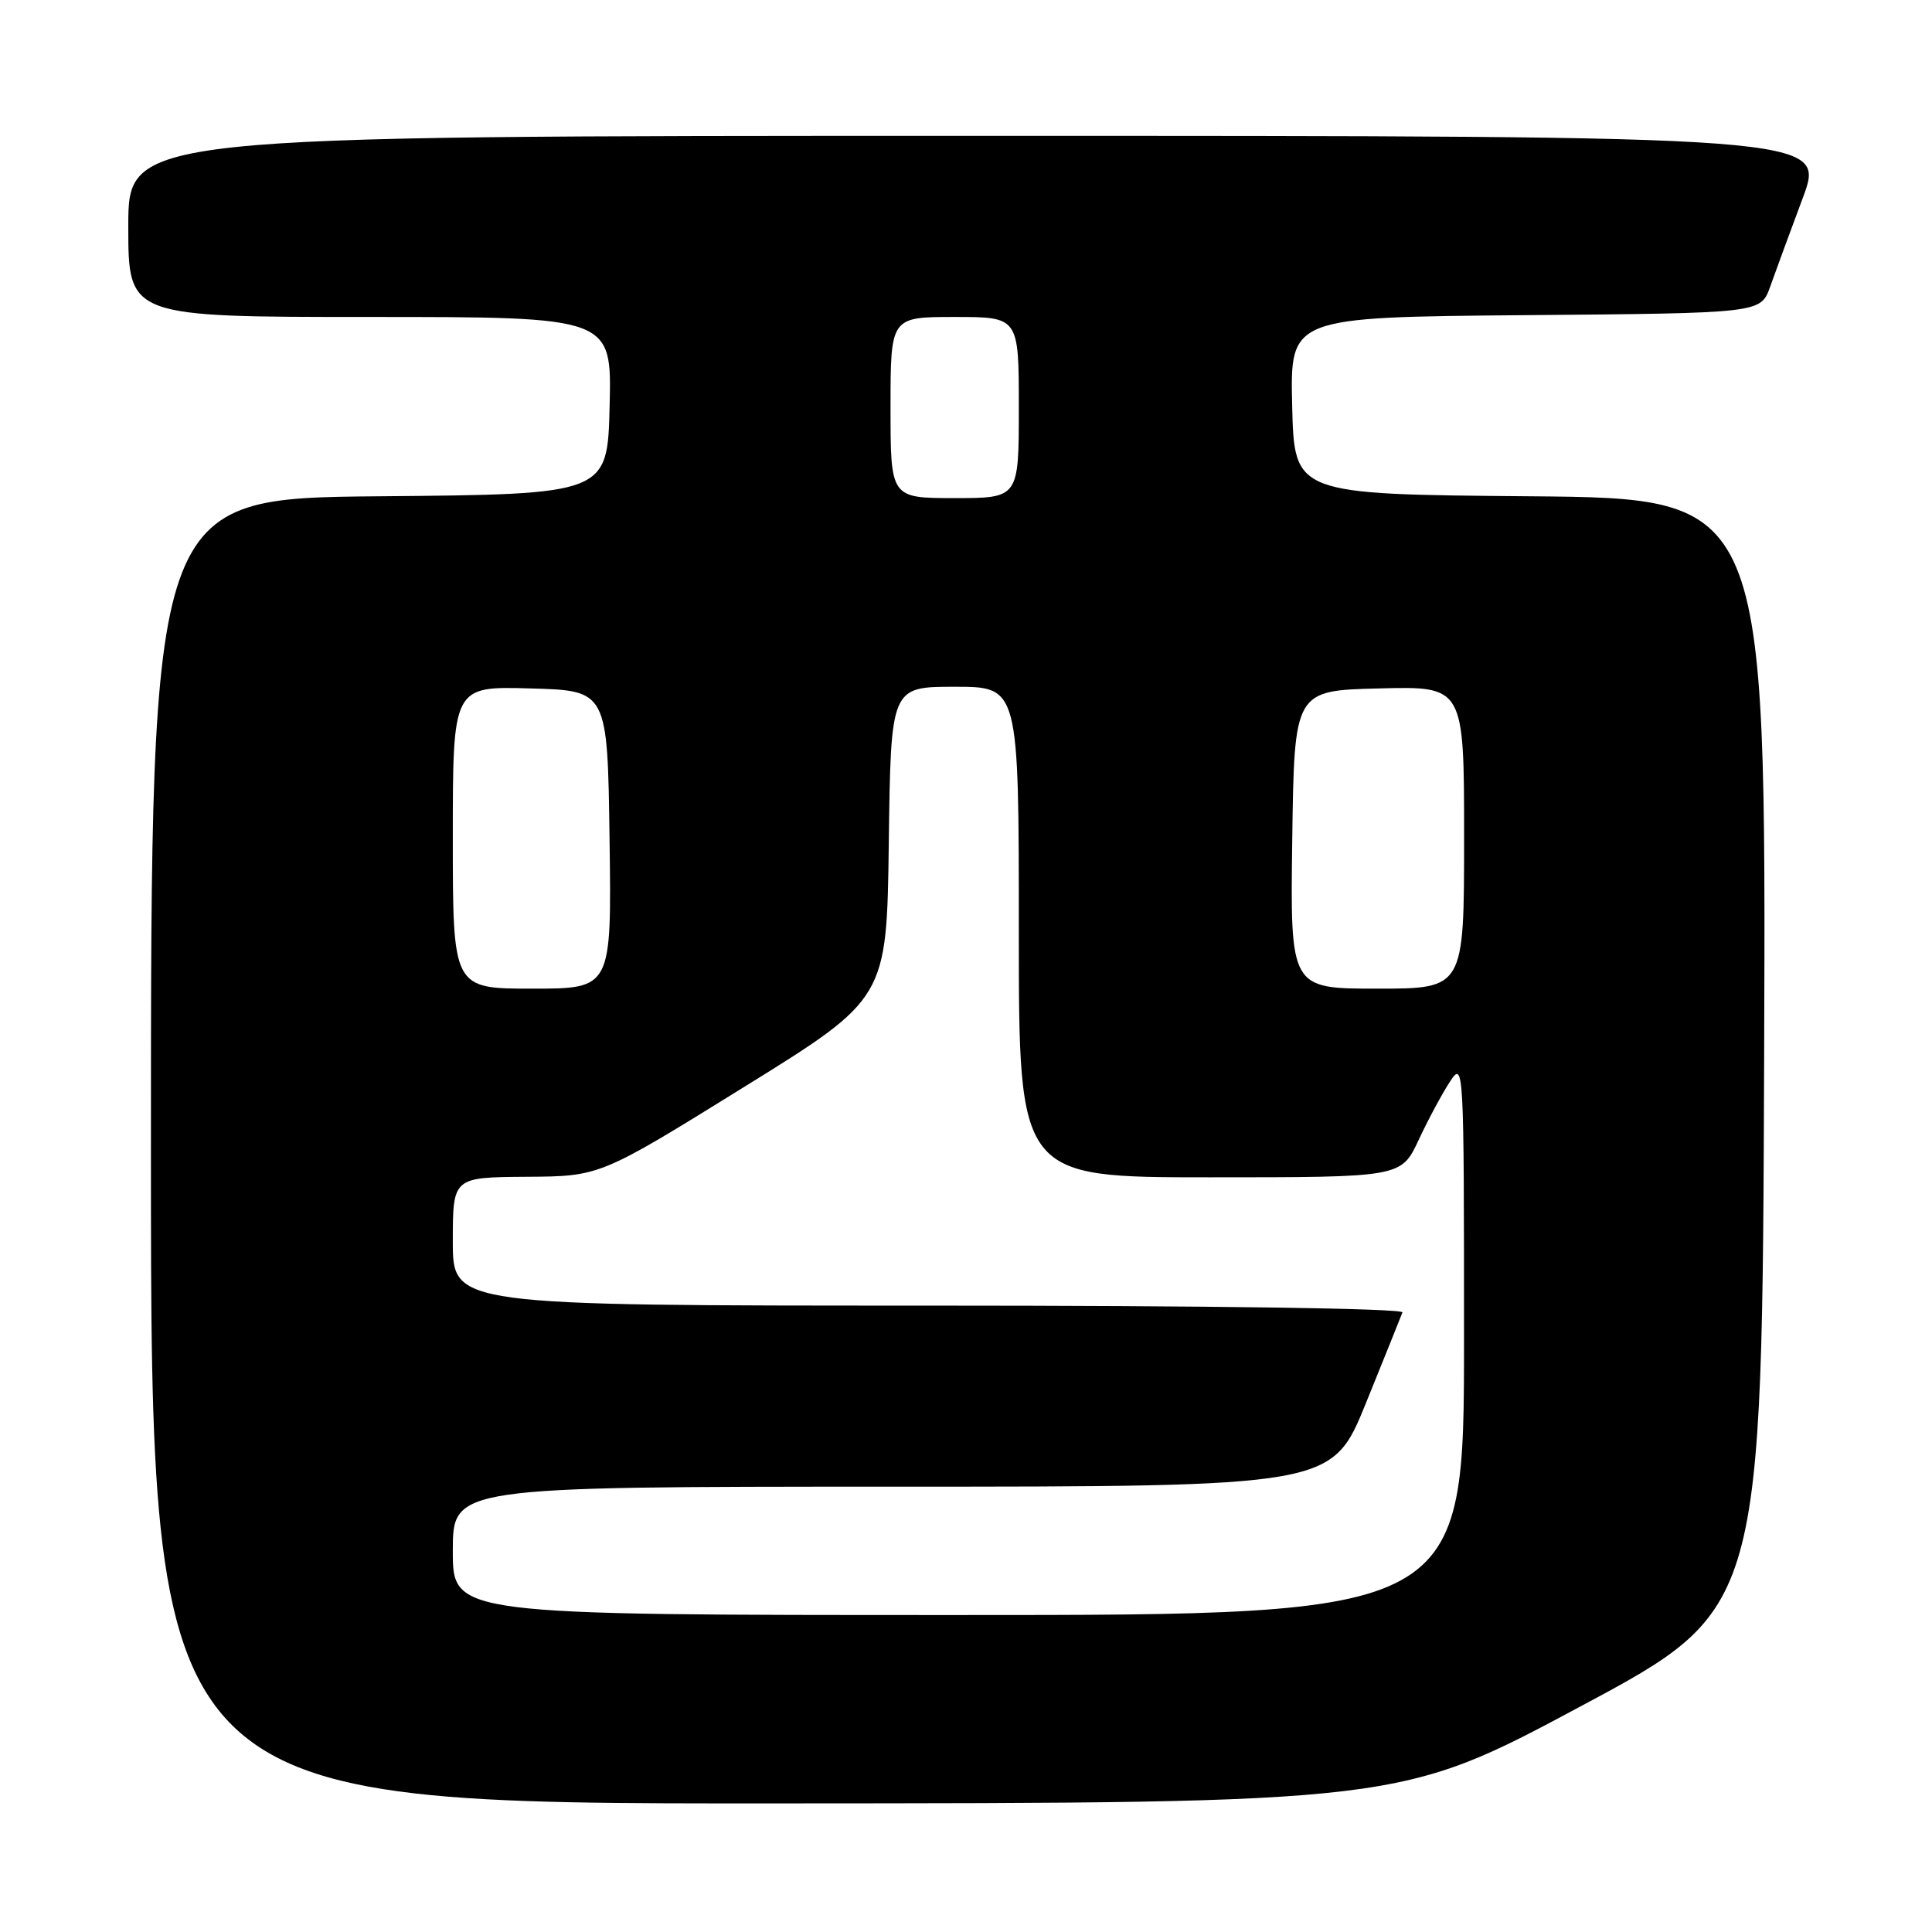 <?xml version="1.0" encoding="UTF-8" standalone="no"?>
<!DOCTYPE svg PUBLIC "-//W3C//DTD SVG 1.1//EN" "http://www.w3.org/Graphics/SVG/1.1/DTD/svg11.dtd" >
<svg xmlns="http://www.w3.org/2000/svg" xmlns:xlink="http://www.w3.org/1999/xlink" version="1.1" viewBox="0 0 256 256">
 <g >
 <path fill="currentColor"
d=" M 209.50 226.07 C 233.50 213.22 233.50 213.22 233.76 139.63 C 234.01 66.03 234.01 66.03 202.76 65.76 C 171.50 65.50 171.50 65.50 171.22 53.76 C 170.94 42.03 170.94 42.03 202.12 41.76 C 233.30 41.50 233.30 41.50 234.55 38.00 C 235.23 36.08 237.18 30.79 238.87 26.25 C 241.95 18.00 241.95 18.00 129.47 18.00 C 17.00 18.00 17.00 18.00 17.00 30.00 C 17.00 42.00 17.00 42.00 49.03 42.00 C 81.06 42.00 81.06 42.00 80.78 53.75 C 80.50 65.50 80.50 65.50 50.25 65.76 C 20.00 66.03 20.00 66.03 20.00 152.51 C 20.00 239.00 20.00 239.00 102.75 238.96 C 185.50 238.92 185.50 238.92 209.50 226.07 Z  M 60.00 205.50 C 60.00 197.00 60.00 197.00 118.25 196.99 C 176.50 196.99 176.50 196.99 181.00 185.90 C 183.47 179.80 185.65 174.40 185.83 173.90 C 186.03 173.37 160.24 173.00 123.08 173.00 C 60.00 173.00 60.00 173.00 60.00 164.50 C 60.00 156.00 60.00 156.00 69.75 155.93 C 79.50 155.87 79.50 155.87 98.50 144.09 C 117.50 132.32 117.50 132.32 117.77 111.66 C 118.04 91.00 118.04 91.00 126.52 91.00 C 135.00 91.00 135.00 91.00 135.00 123.50 C 135.00 156.00 135.00 156.00 160.33 156.00 C 185.66 156.00 185.66 156.00 187.98 151.05 C 189.25 148.32 191.13 144.84 192.14 143.30 C 193.95 140.55 193.99 141.18 193.99 177.25 C 194.00 214.00 194.00 214.00 127.00 214.00 C 60.00 214.00 60.00 214.00 60.00 205.50 Z  M 60.00 110.97 C 60.00 90.93 60.00 90.93 70.25 91.22 C 80.50 91.50 80.50 91.50 80.77 111.25 C 81.04 131.00 81.04 131.00 70.52 131.00 C 60.00 131.00 60.00 131.00 60.00 110.97 Z  M 171.23 111.25 C 171.50 91.50 171.50 91.50 182.75 91.22 C 194.00 90.93 194.00 90.93 194.00 110.97 C 194.00 131.00 194.00 131.00 182.48 131.00 C 170.96 131.00 170.96 131.00 171.23 111.25 Z  M 118.00 54.00 C 118.00 42.00 118.00 42.00 126.50 42.00 C 135.00 42.00 135.00 42.00 135.00 54.00 C 135.00 66.00 135.00 66.00 126.50 66.00 C 118.00 66.00 118.00 66.00 118.00 54.00 Z "/>
</g>
</svg>